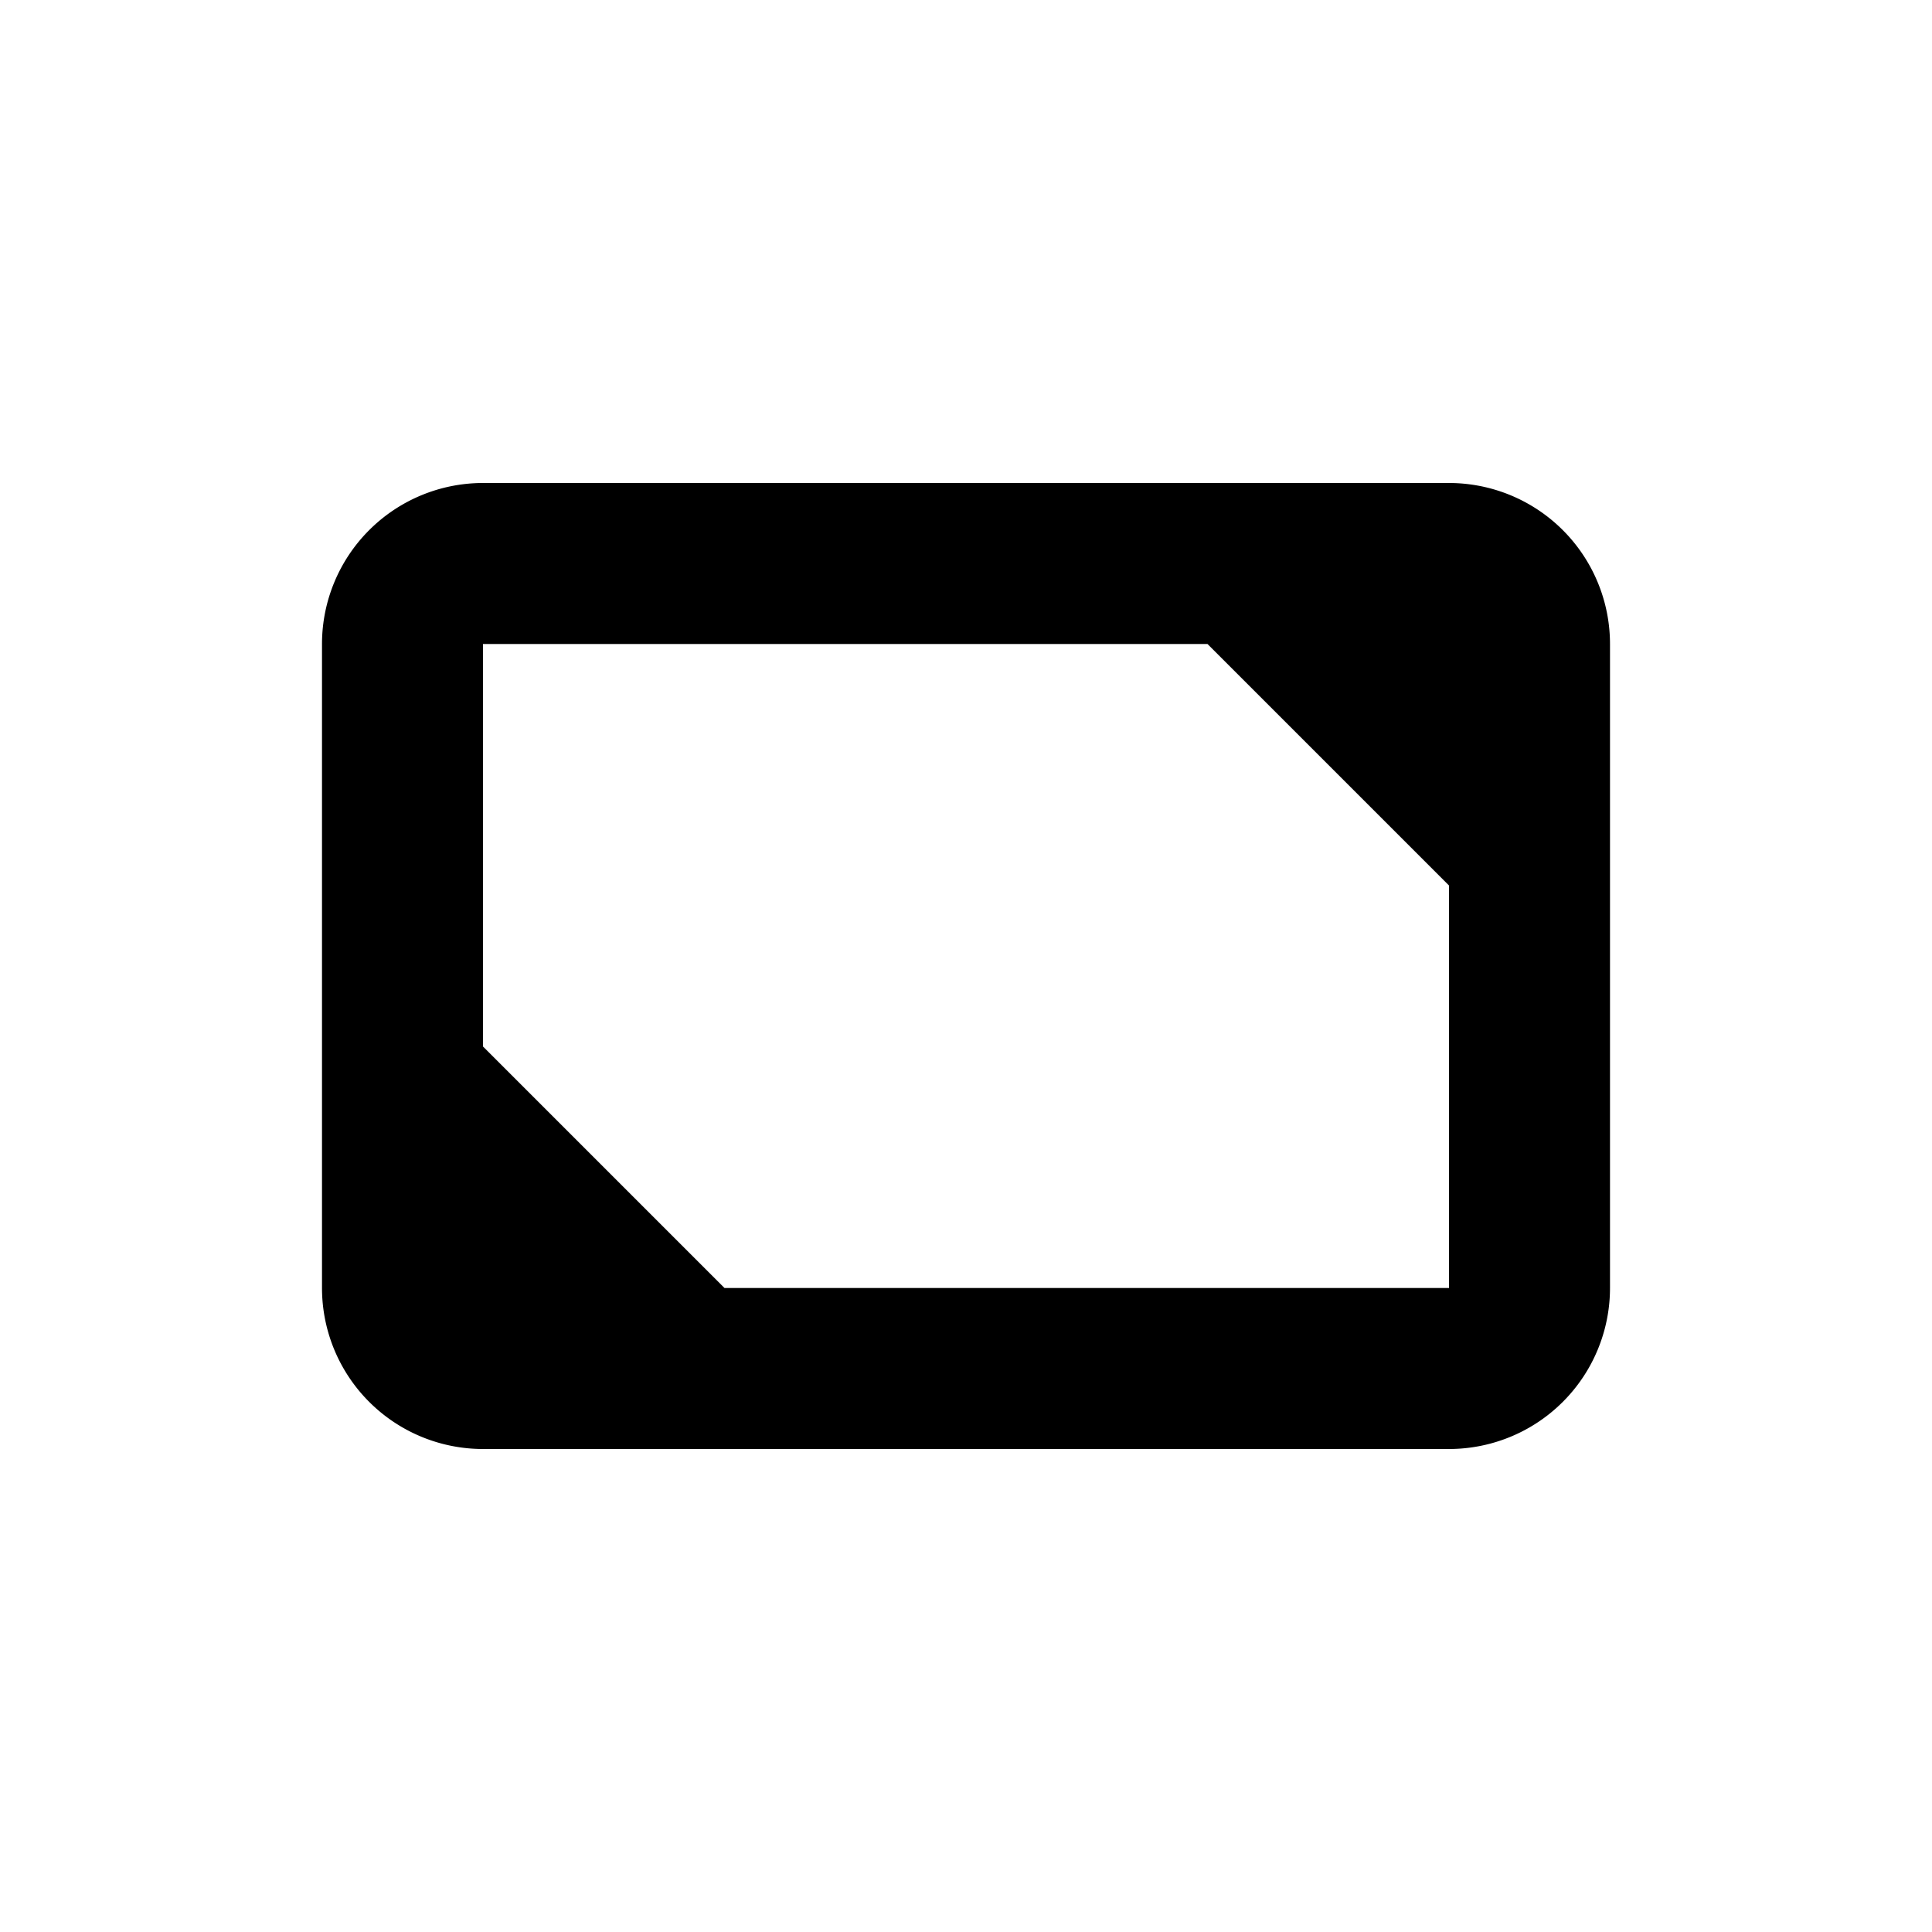 <svg xmlns="http://www.w3.org/2000/svg" viewBox="0 0 24 24"><g id="Layer_1" data-name="Layer 1"><path d="M20,16V8a2,2,0,0,0-2-2H6A2,2,0,0,0,4,8v8a2,2,0,0,0,2,2H18A2,2,0,0,0,20,16ZM15,8l3,3v5H9L6,13V8Z" style="fill:currentColor"/></g><g id="Layer_2" data-name="Layer 2"><rect width="24" height="24" style="fill:none"/></g></svg>